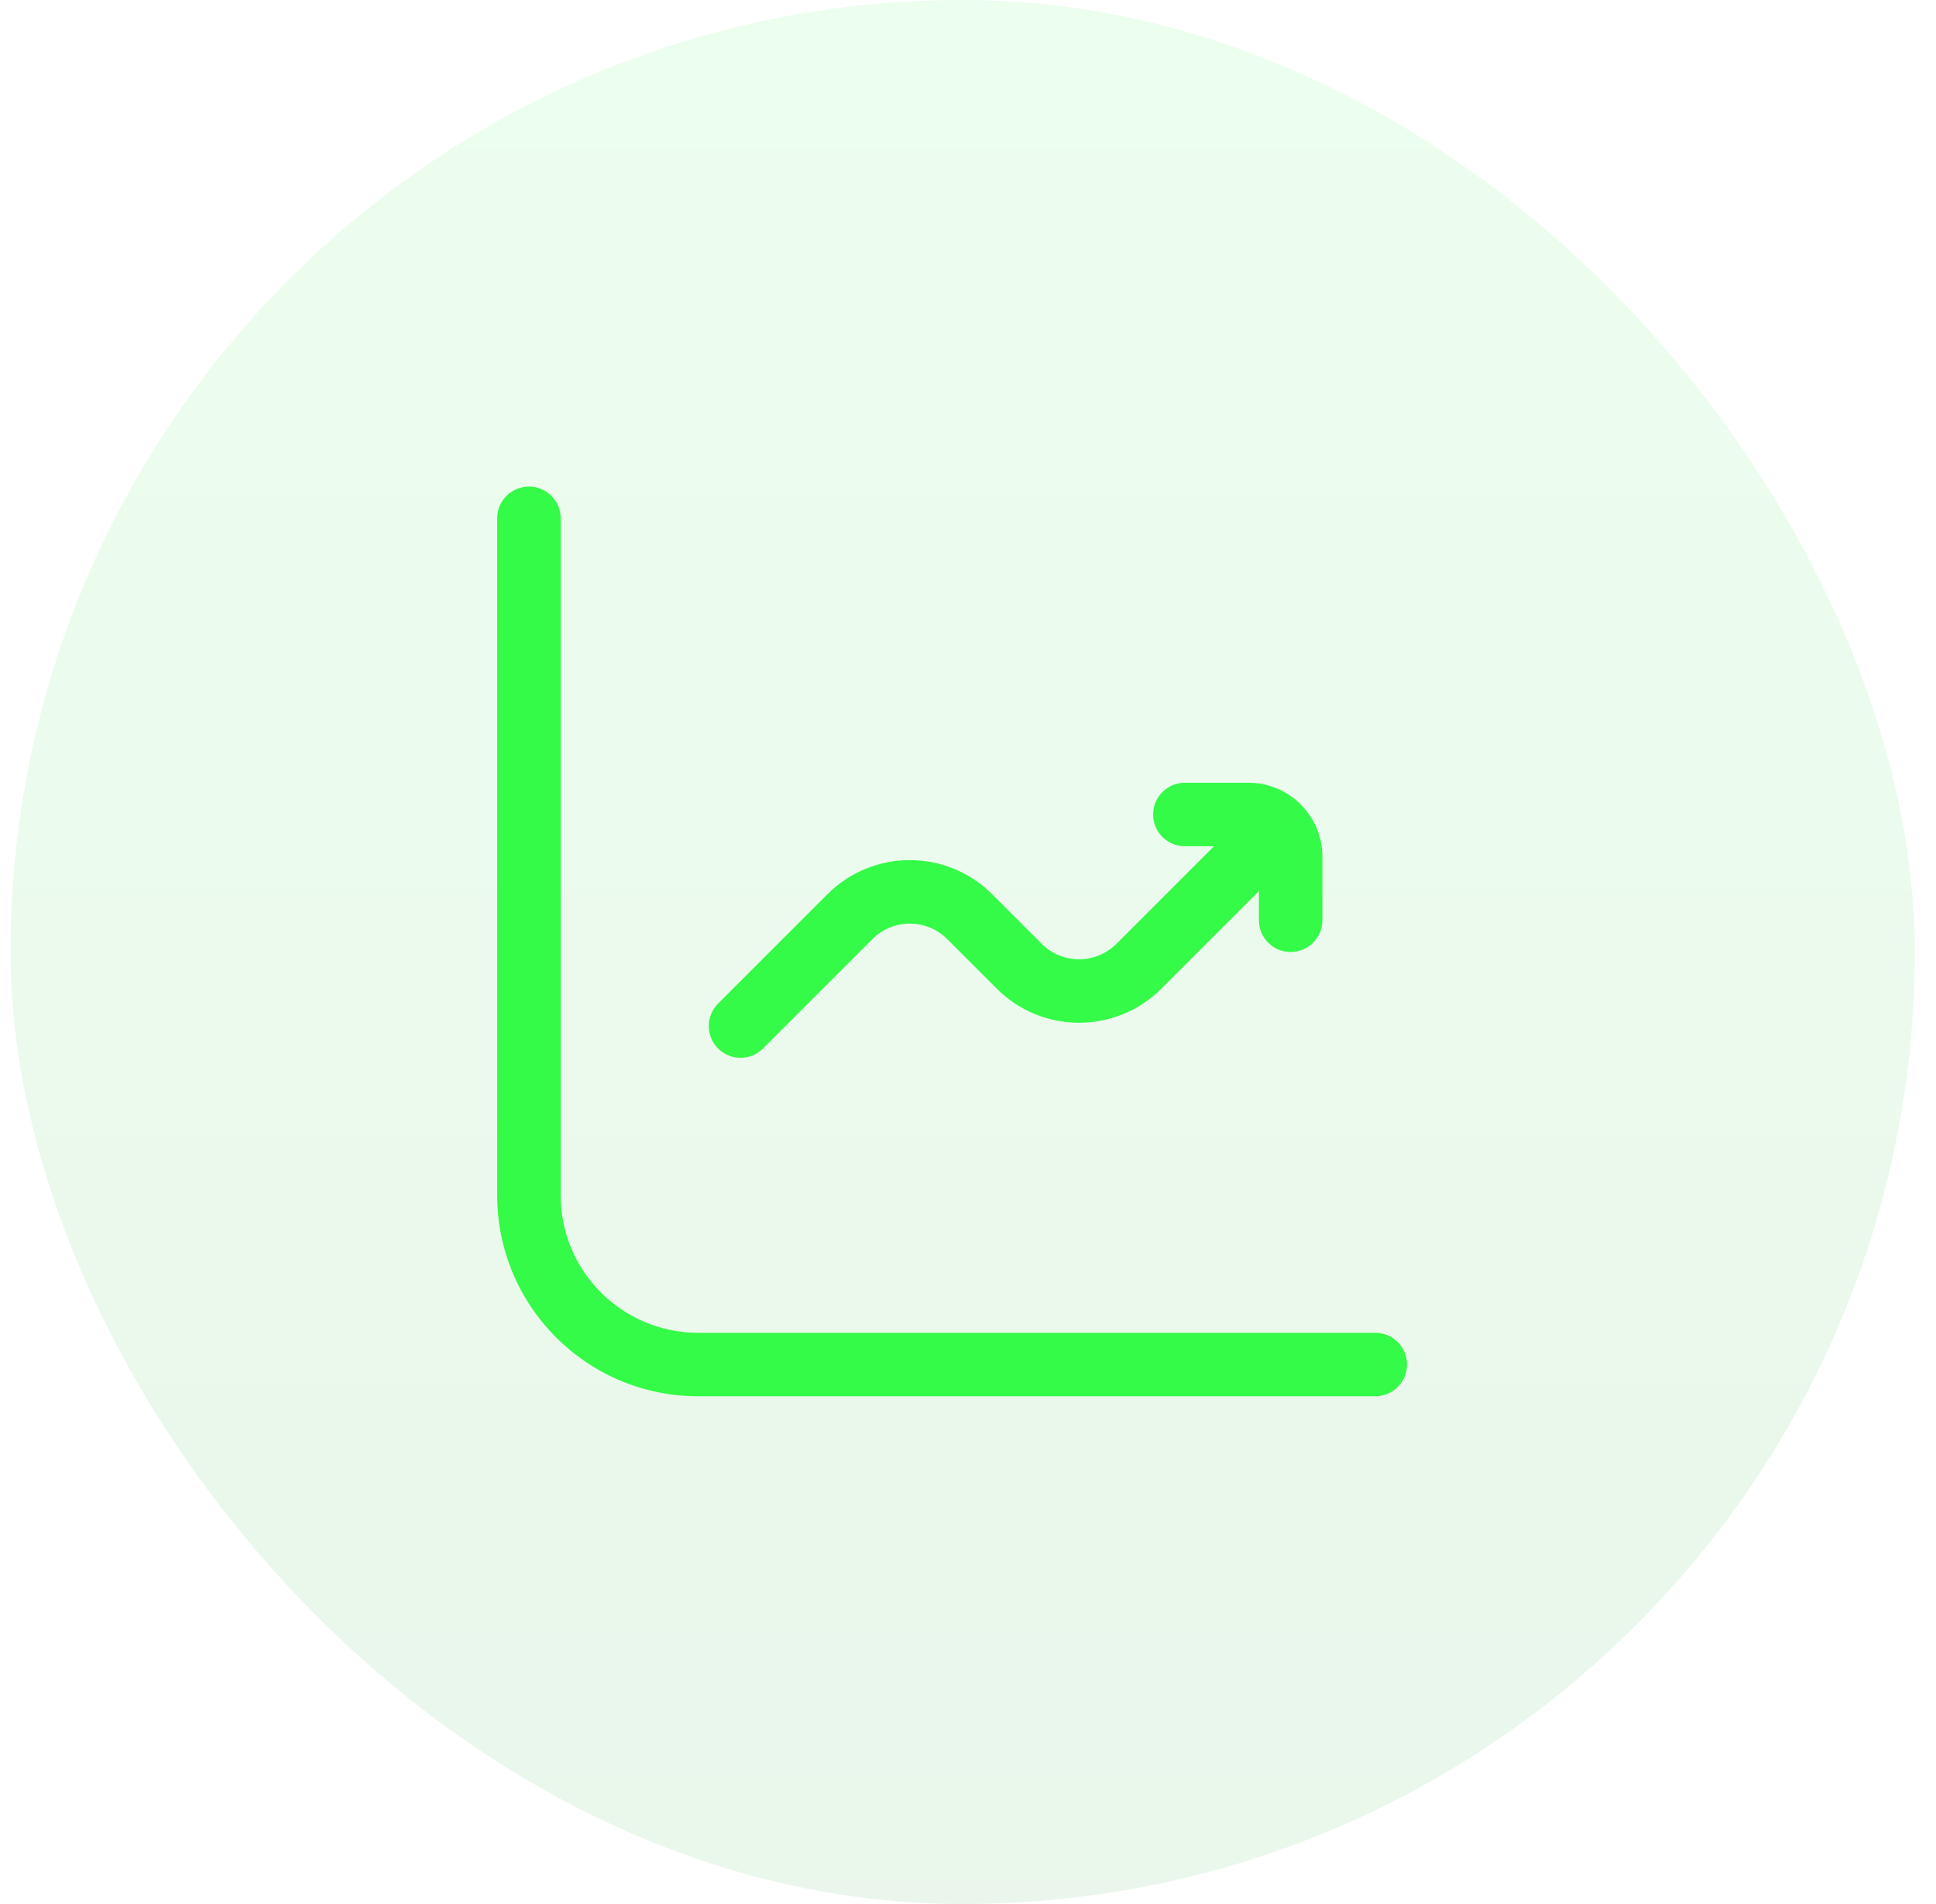 <svg width="61" height="60" viewBox="0 0 61 60" fill="none" xmlns="http://www.w3.org/2000/svg">
<rect x="0.333" width="60" height="60" rx="30" fill="url(#paint0_linear_2010_5255)" fill-opacity="0.1"/>
<path fill-rule="evenodd" clip-rule="evenodd" d="M17.666 16.333C17.666 15.781 17.218 15.333 16.666 15.333C16.114 15.333 15.666 15.781 15.666 16.333V37.667C15.666 41.164 18.502 44 21.999 44H43.333C43.885 44 44.333 43.552 44.333 43C44.333 42.448 43.885 42 43.333 42H21.999C19.606 42 17.666 40.06 17.666 37.667V16.333ZM36.333 25.667C36.333 25.114 36.78 24.667 37.333 24.667H39.333C40.621 24.667 41.666 25.711 41.666 27V29C41.666 29.552 41.218 30 40.666 30C40.114 30 39.666 29.552 39.666 29V28.081L36.592 31.155C35.16 32.587 32.839 32.587 31.407 31.155L29.845 29.593C29.194 28.942 28.138 28.942 27.488 29.593L24.04 33.041C23.649 33.431 23.016 33.431 22.626 33.041C22.235 32.65 22.235 32.017 22.626 31.626L26.073 28.179C27.505 26.747 29.827 26.747 31.259 28.179L32.821 29.741C33.472 30.392 34.527 30.392 35.178 29.741L38.252 26.667H37.333C36.78 26.667 36.333 26.219 36.333 25.667Z" fill="#34FA48"/>
<defs>
<linearGradient id="paint0_linear_2010_5255" x1="30.333" y1="0" x2="30.333" y2="60" gradientUnits="userSpaceOnUse">
<stop stop-color="#47FB5C"/>
<stop offset="1" stop-color="#30AE3F"/>
</linearGradient>
</defs>
</svg>
